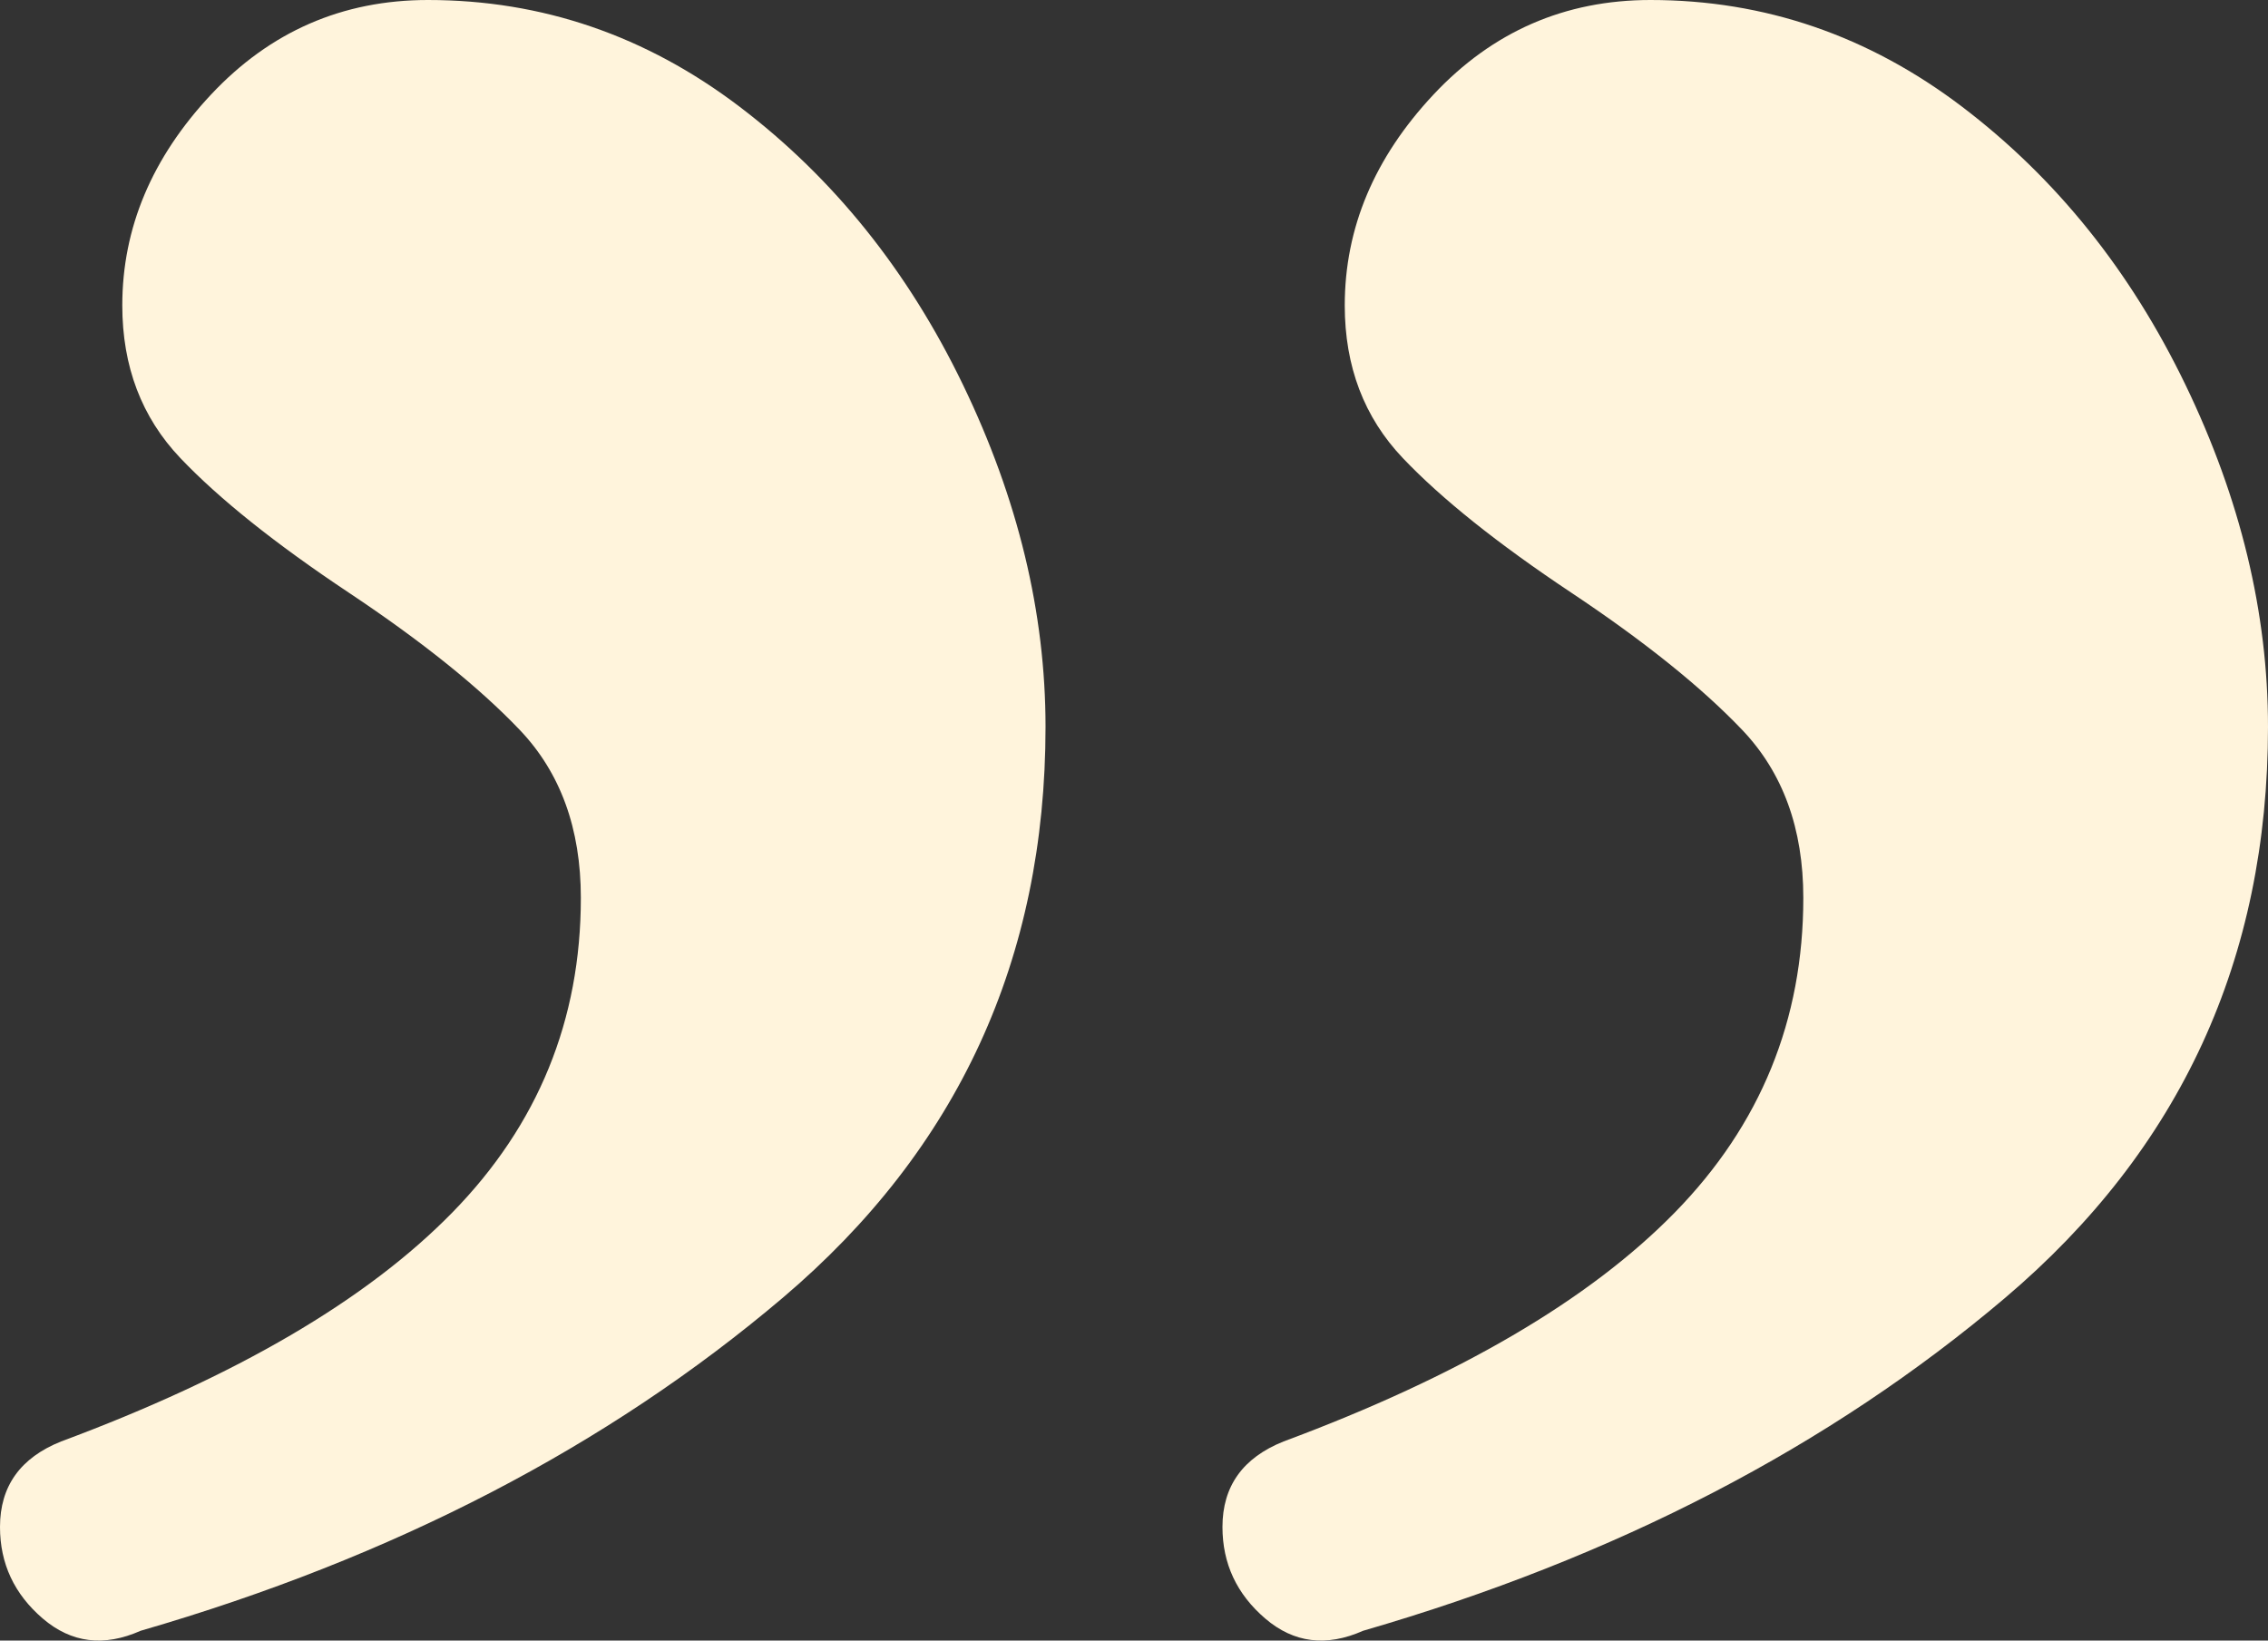 <svg width="282" height="204" xmlns="http://www.w3.org/2000/svg"><rect width="100%" height="100%" fill="#333333" stroke="none"/><path d="M205.216 0c-10.643 0-19.639 3.924-26.988 11.772-7.349 7.848-11.023 16.582-11.023 26.203 0 7.595 2.407 13.924 7.222 18.987 4.815 5.063 11.784 10.633 20.906 16.709 9.123 6.076 16.219 11.772 21.287 17.088 5.068 5.317 7.602 12.279 7.602 20.887 0 15.19-5.321 28.227-15.965 39.113-10.643 10.887-26.861 20.38-48.655 28.482-5.068 2.025-7.602 5.57-7.602 10.632 0 4.557 1.774 8.355 5.322 11.393 3.547 3.038 7.602 3.544 12.163 1.519 31.423-9.114 58.032-22.912 79.825-41.393C271.103 142.912 282 119.241 282 90.38c0-14.177-3.421-28.355-10.263-42.532-6.842-14.177-16.092-25.696-27.749-34.557C232.331 4.431 219.408 0 205.216 0zm-152 0C42.573 0 33.577 3.924 26.228 11.772 18.88 19.62 15.205 28.354 15.205 37.975c0 7.595 2.407 13.924 7.222 18.987 4.815 5.063 11.784 10.633 20.906 16.709 9.123 6.076 16.219 11.772 21.287 17.088 5.068 5.317 7.602 12.279 7.602 20.887 0 15.19-5.321 28.227-15.965 39.113-10.643 10.887-26.861 20.38-48.655 28.482C2.534 181.266 0 184.81 0 189.873c0 4.557 1.774 8.355 5.322 11.393 3.547 3.038 7.602 3.544 12.163 1.519 31.423-9.114 58.032-22.912 79.825-41.393C119.103 142.912 130 119.241 130 90.38c0-14.177-3.421-28.355-10.263-42.532-6.842-14.177-16.092-25.696-27.749-34.557C80.331 4.431 67.408 0 53.216 0z" fill="#FFF4DC" fill-rule="nonzero"/></svg>